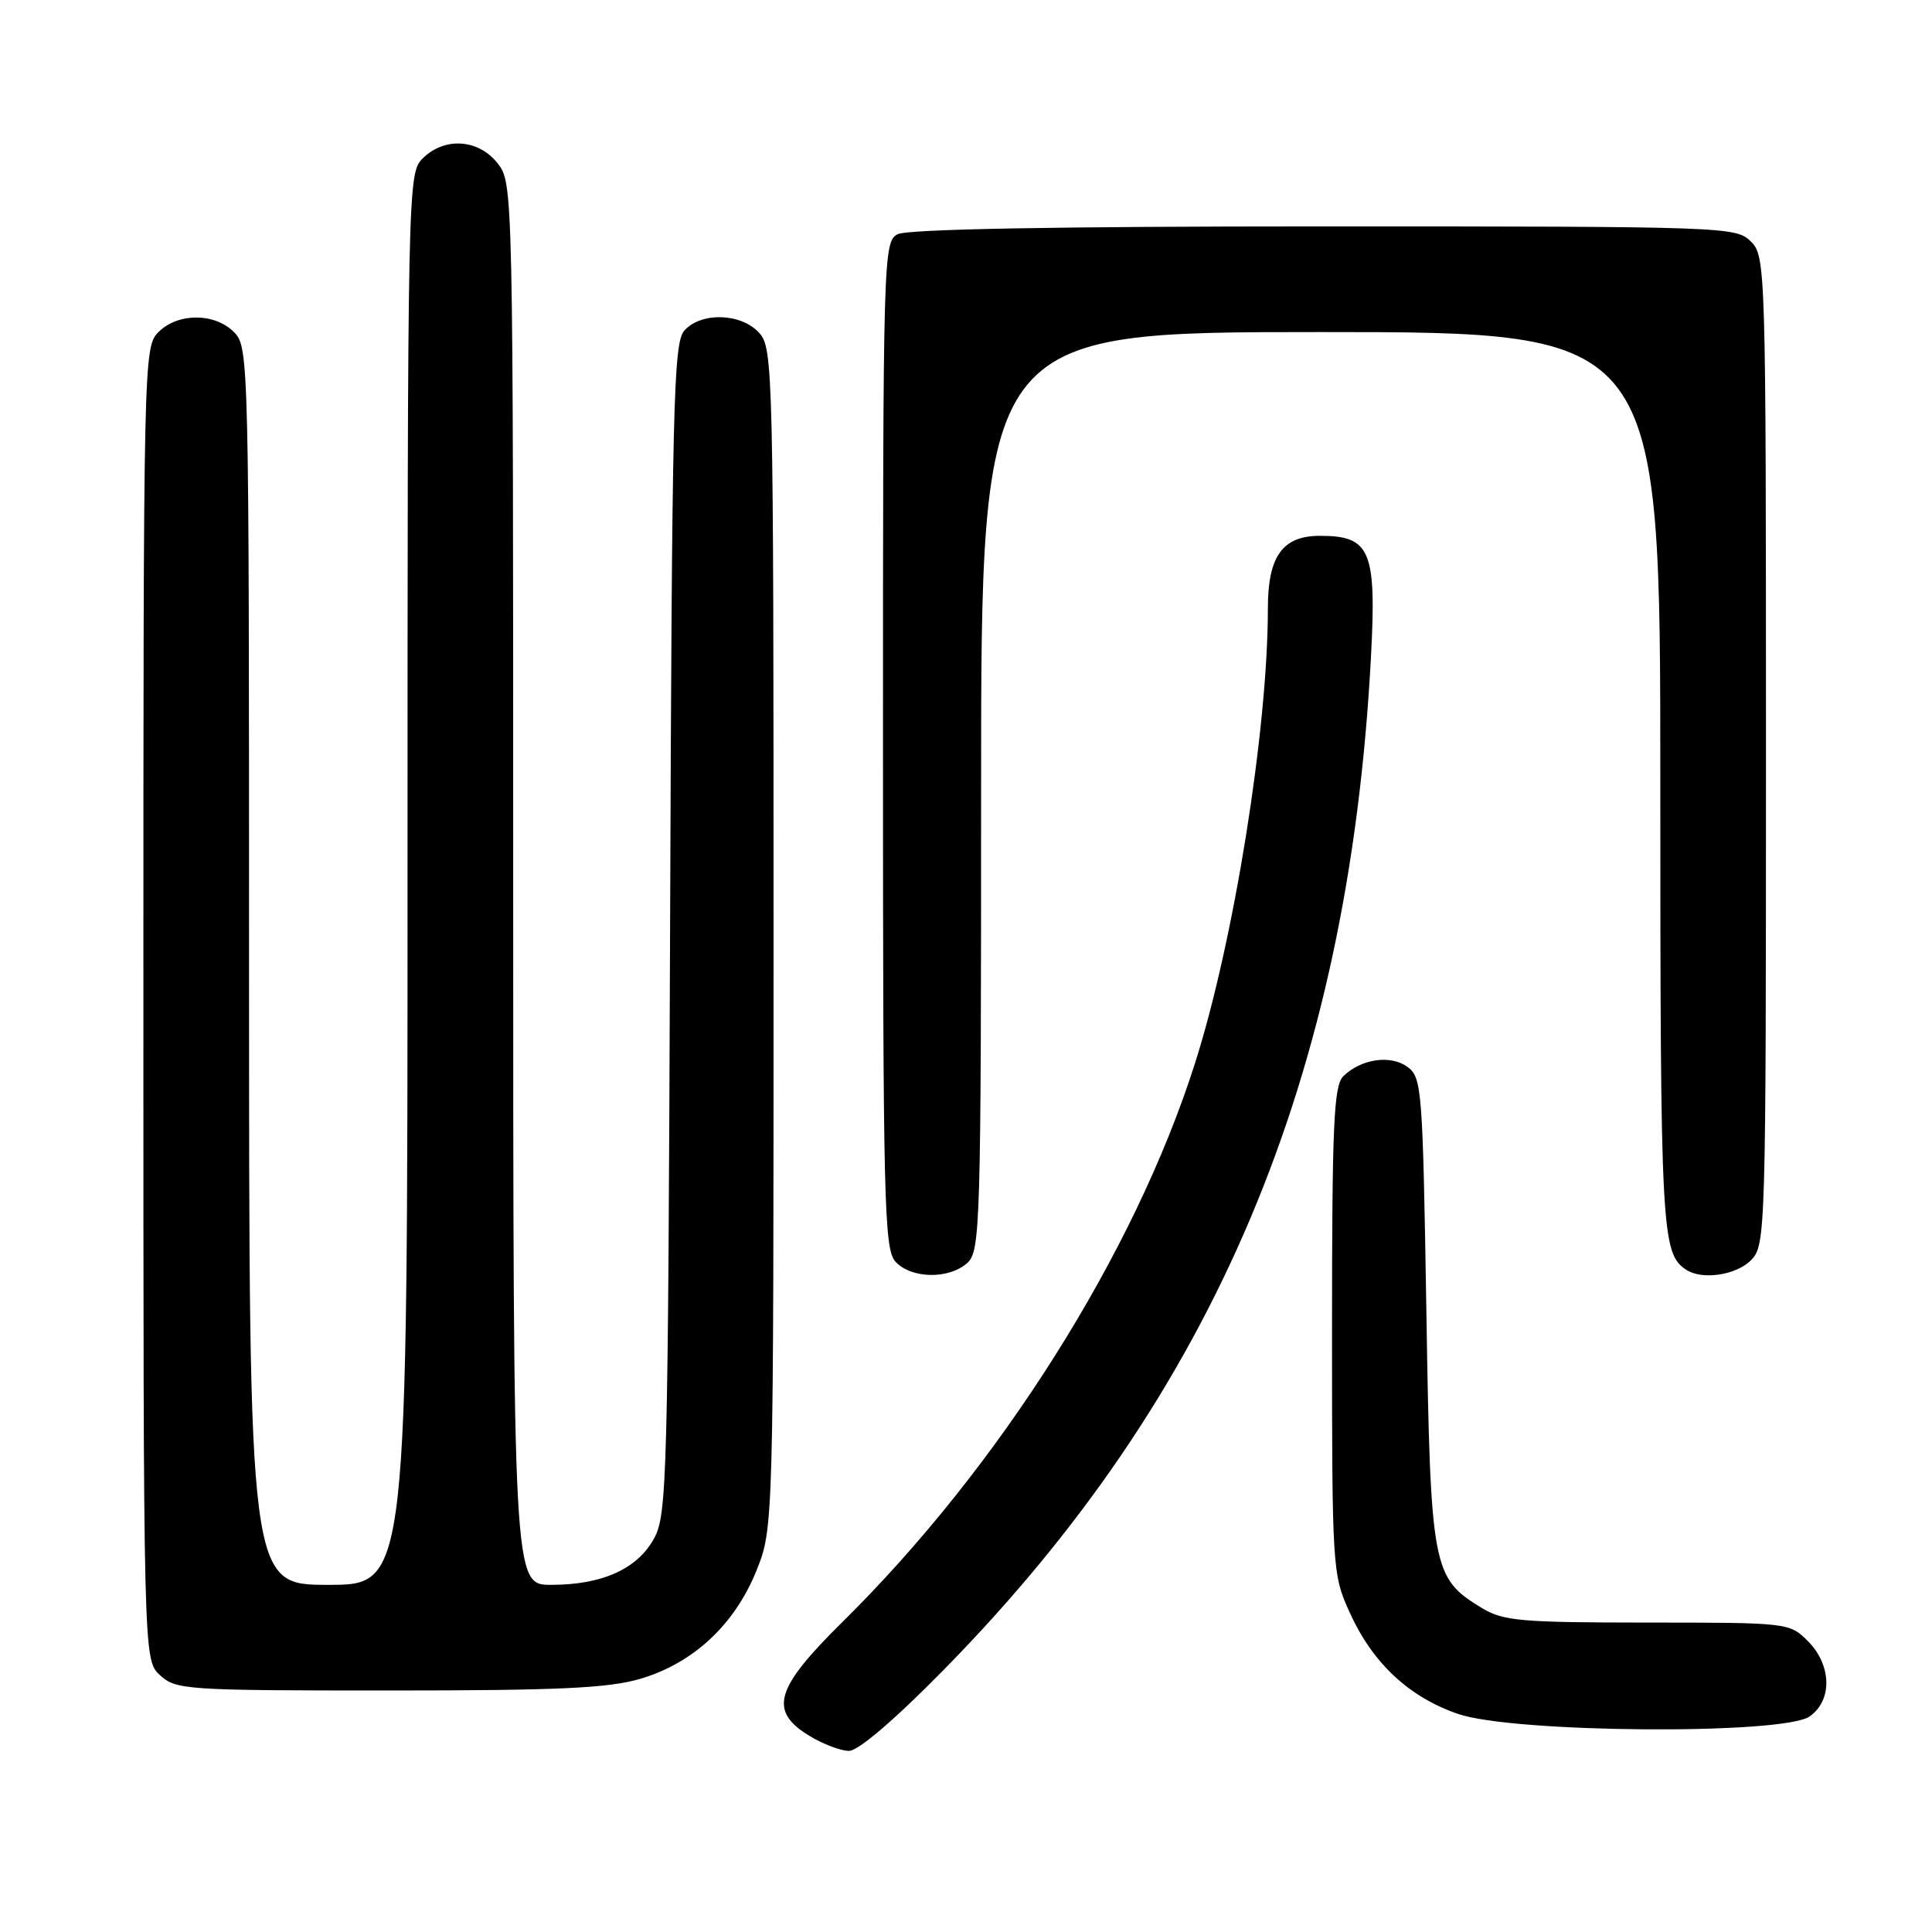 <?xml version="1.0" encoding="UTF-8" standalone="no"?>
<!DOCTYPE svg PUBLIC "-//W3C//DTD SVG 1.1//EN" "http://www.w3.org/Graphics/SVG/1.1/DTD/svg11.dtd" >
<svg xmlns="http://www.w3.org/2000/svg" xmlns:xlink="http://www.w3.org/1999/xlink" version="1.1" viewBox="0 0 256 256">
 <g >
 <path fill="currentColor"
d=" M 125.11 221.20 C 161.01 184.63 178.66 142.80 181.65 87.25 C 182.42 72.93 181.61 71.00 174.90 71.00 C 169.94 71.00 168.00 73.70 168.00 80.62 C 168.00 96.65 163.49 124.78 158.32 140.96 C 150.30 166.11 132.43 194.41 111.58 214.97 C 102.68 223.75 101.83 226.71 107.25 230.01 C 109.04 231.10 111.40 232.00 112.50 232.00 C 113.73 232.00 118.60 227.83 125.11 221.20 Z  M 239.78 227.44 C 242.83 225.31 242.72 220.63 239.55 217.45 C 237.11 215.02 236.92 215.00 218.30 215.00 C 201.42 214.99 199.17 214.79 196.30 213.04 C 189.78 209.07 189.55 207.84 189.00 173.67 C 188.52 144.30 188.41 142.77 186.50 141.37 C 184.26 139.73 180.35 140.30 178.00 142.60 C 176.73 143.85 176.50 148.98 176.50 176.29 C 176.50 207.83 176.55 208.61 178.82 213.62 C 181.86 220.35 186.65 224.84 193.18 227.10 C 200.53 229.64 236.27 229.90 239.78 227.44 Z  M 84.88 222.44 C 91.87 220.37 97.33 215.28 100.21 208.17 C 102.50 202.50 102.50 202.50 102.50 124.36 C 102.50 48.91 102.43 46.14 100.60 44.11 C 98.22 41.48 92.93 41.31 90.69 43.79 C 89.23 45.40 89.04 53.30 88.79 123.04 C 88.52 195.69 88.39 200.71 86.68 203.83 C 84.47 207.89 79.80 210.00 73.03 210.00 C 68.00 210.00 68.00 210.00 68.00 117.13 C 68.00 24.70 67.99 24.26 65.93 21.63 C 63.39 18.41 58.88 18.12 56.00 21.00 C 54.03 22.97 54.00 24.33 54.00 116.50 C 54.00 210.00 54.00 210.00 43.50 210.00 C 33.00 210.00 33.00 210.00 33.00 128.00 C 33.00 47.33 32.97 45.97 31.00 44.00 C 28.43 41.43 23.57 41.43 21.00 44.00 C 19.03 45.97 19.00 47.33 19.00 132.96 C 19.00 219.92 19.00 219.92 21.19 221.96 C 23.28 223.91 24.58 224.00 51.51 224.00 C 74.05 224.00 80.68 223.69 84.88 222.44 Z  M 128.17 167.35 C 129.90 165.78 130.00 162.52 130.00 104.85 C 130.00 44.00 130.00 44.00 175.00 44.00 C 220.00 44.00 220.00 44.00 220.00 103.57 C 220.00 163.14 220.15 166.07 223.40 168.23 C 225.50 169.64 230.01 168.99 232.00 167.00 C 233.96 165.04 234.00 163.67 234.00 99.50 C 234.00 35.33 233.96 33.96 232.00 32.00 C 230.05 30.05 228.67 30.00 175.43 30.00 C 139.73 30.00 120.20 30.36 118.93 31.04 C 117.05 32.04 117.00 33.85 117.00 98.71 C 117.00 159.31 117.15 165.51 118.65 167.17 C 120.72 169.45 125.74 169.54 128.17 167.35 Z "/>
</g>
</svg>